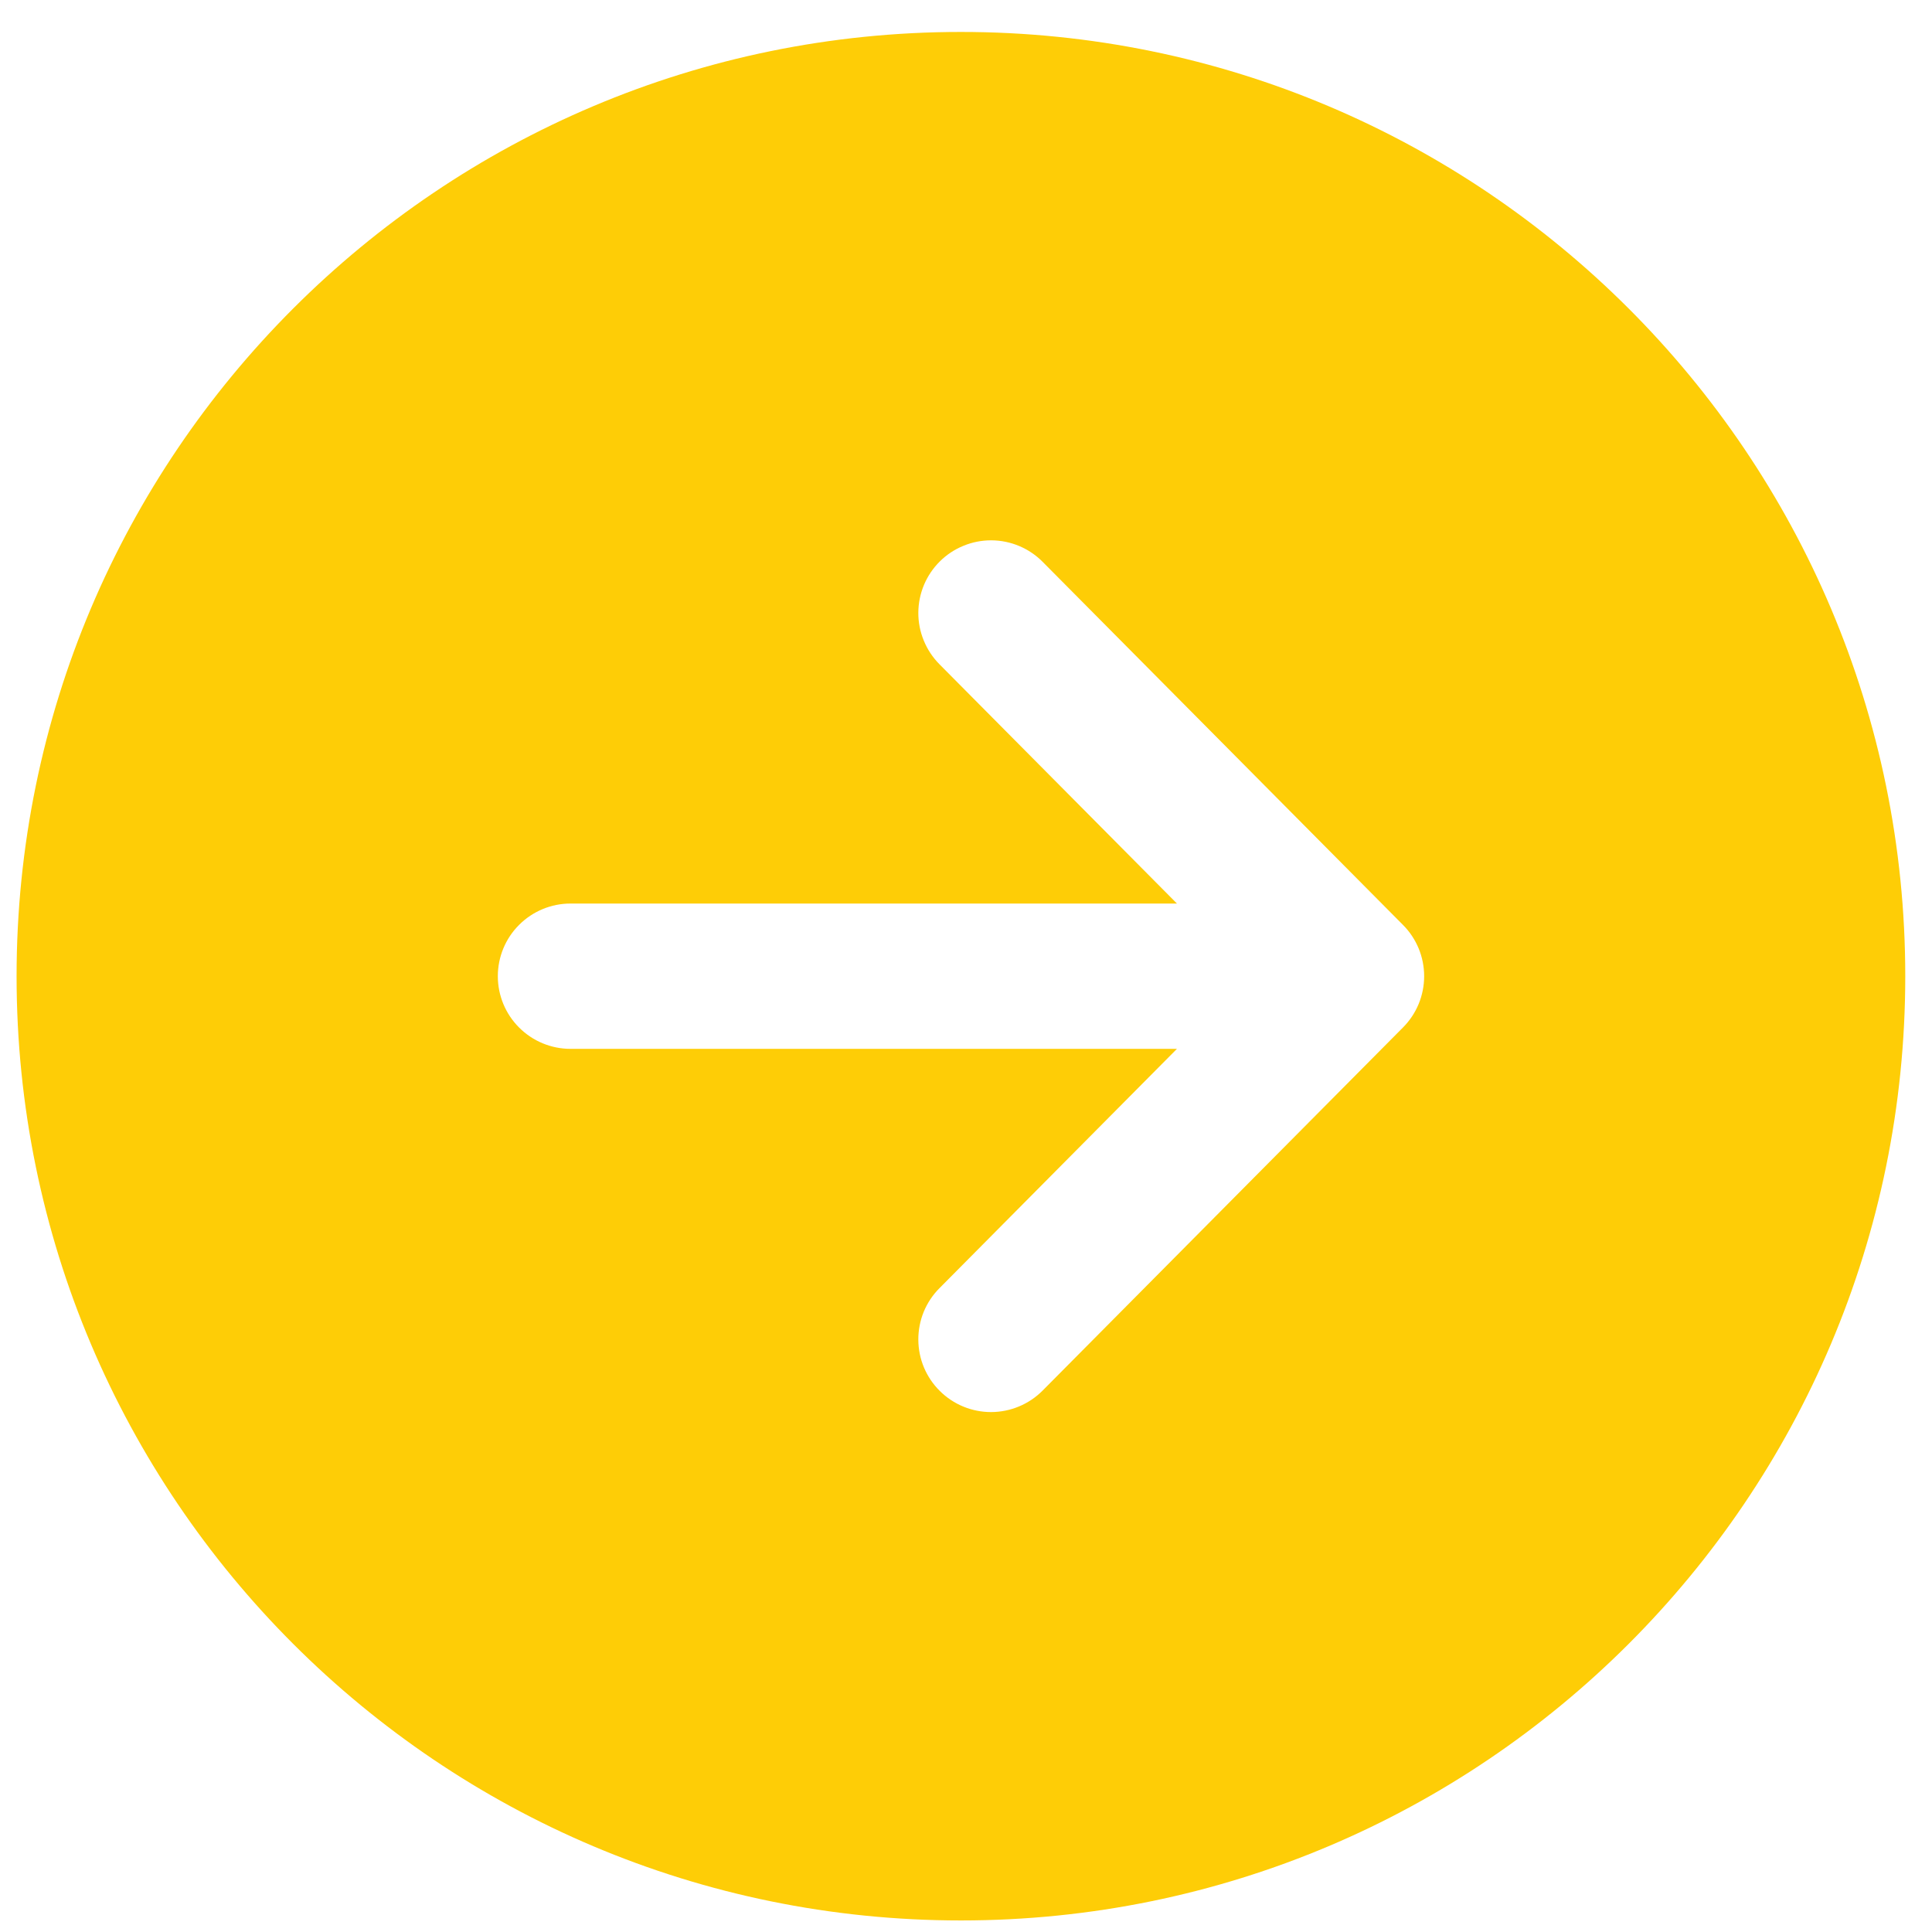 <svg width="43" height="43" viewBox="0 0 43 43" fill="none" xmlns="http://www.w3.org/2000/svg">
<path d="M42.405 21.727C42.405 10.12 32.994 0.711 21.387 0.711C9.78 0.711 0.369 10.12 0.369 21.727C0.369 33.334 9.78 42.743 21.387 42.743C32.994 42.743 42.405 33.334 42.405 21.727ZM20.917 30.958C20.766 30.808 20.646 30.631 20.564 30.435C20.482 30.239 20.44 30.029 20.439 29.817C20.438 29.604 20.479 29.394 20.559 29.197C20.64 29.001 20.758 28.822 20.908 28.672L26.195 23.344H12.697C12.268 23.344 11.857 23.173 11.554 22.87C11.25 22.567 11.08 22.156 11.08 21.727C11.08 21.298 11.25 20.887 11.554 20.584C11.857 20.281 12.268 20.11 12.697 20.11H26.195L20.908 14.783C20.759 14.632 20.64 14.453 20.56 14.256C20.479 14.06 20.438 13.849 20.439 13.637C20.44 13.424 20.483 13.214 20.565 13.018C20.647 12.822 20.767 12.645 20.918 12.495C21.069 12.345 21.248 12.227 21.445 12.147C21.641 12.066 21.852 12.025 22.064 12.026C22.493 12.028 22.904 12.2 23.206 12.505L31.228 20.588C31.529 20.891 31.697 21.3 31.697 21.727C31.697 22.154 31.529 22.563 31.228 22.866L23.206 30.949C23.056 31.1 22.878 31.22 22.682 31.302C22.486 31.384 22.276 31.427 22.063 31.428C21.851 31.429 21.64 31.388 21.443 31.307C21.247 31.227 21.068 31.108 20.917 30.958Z" fill="#FECD06"/>
</svg>
